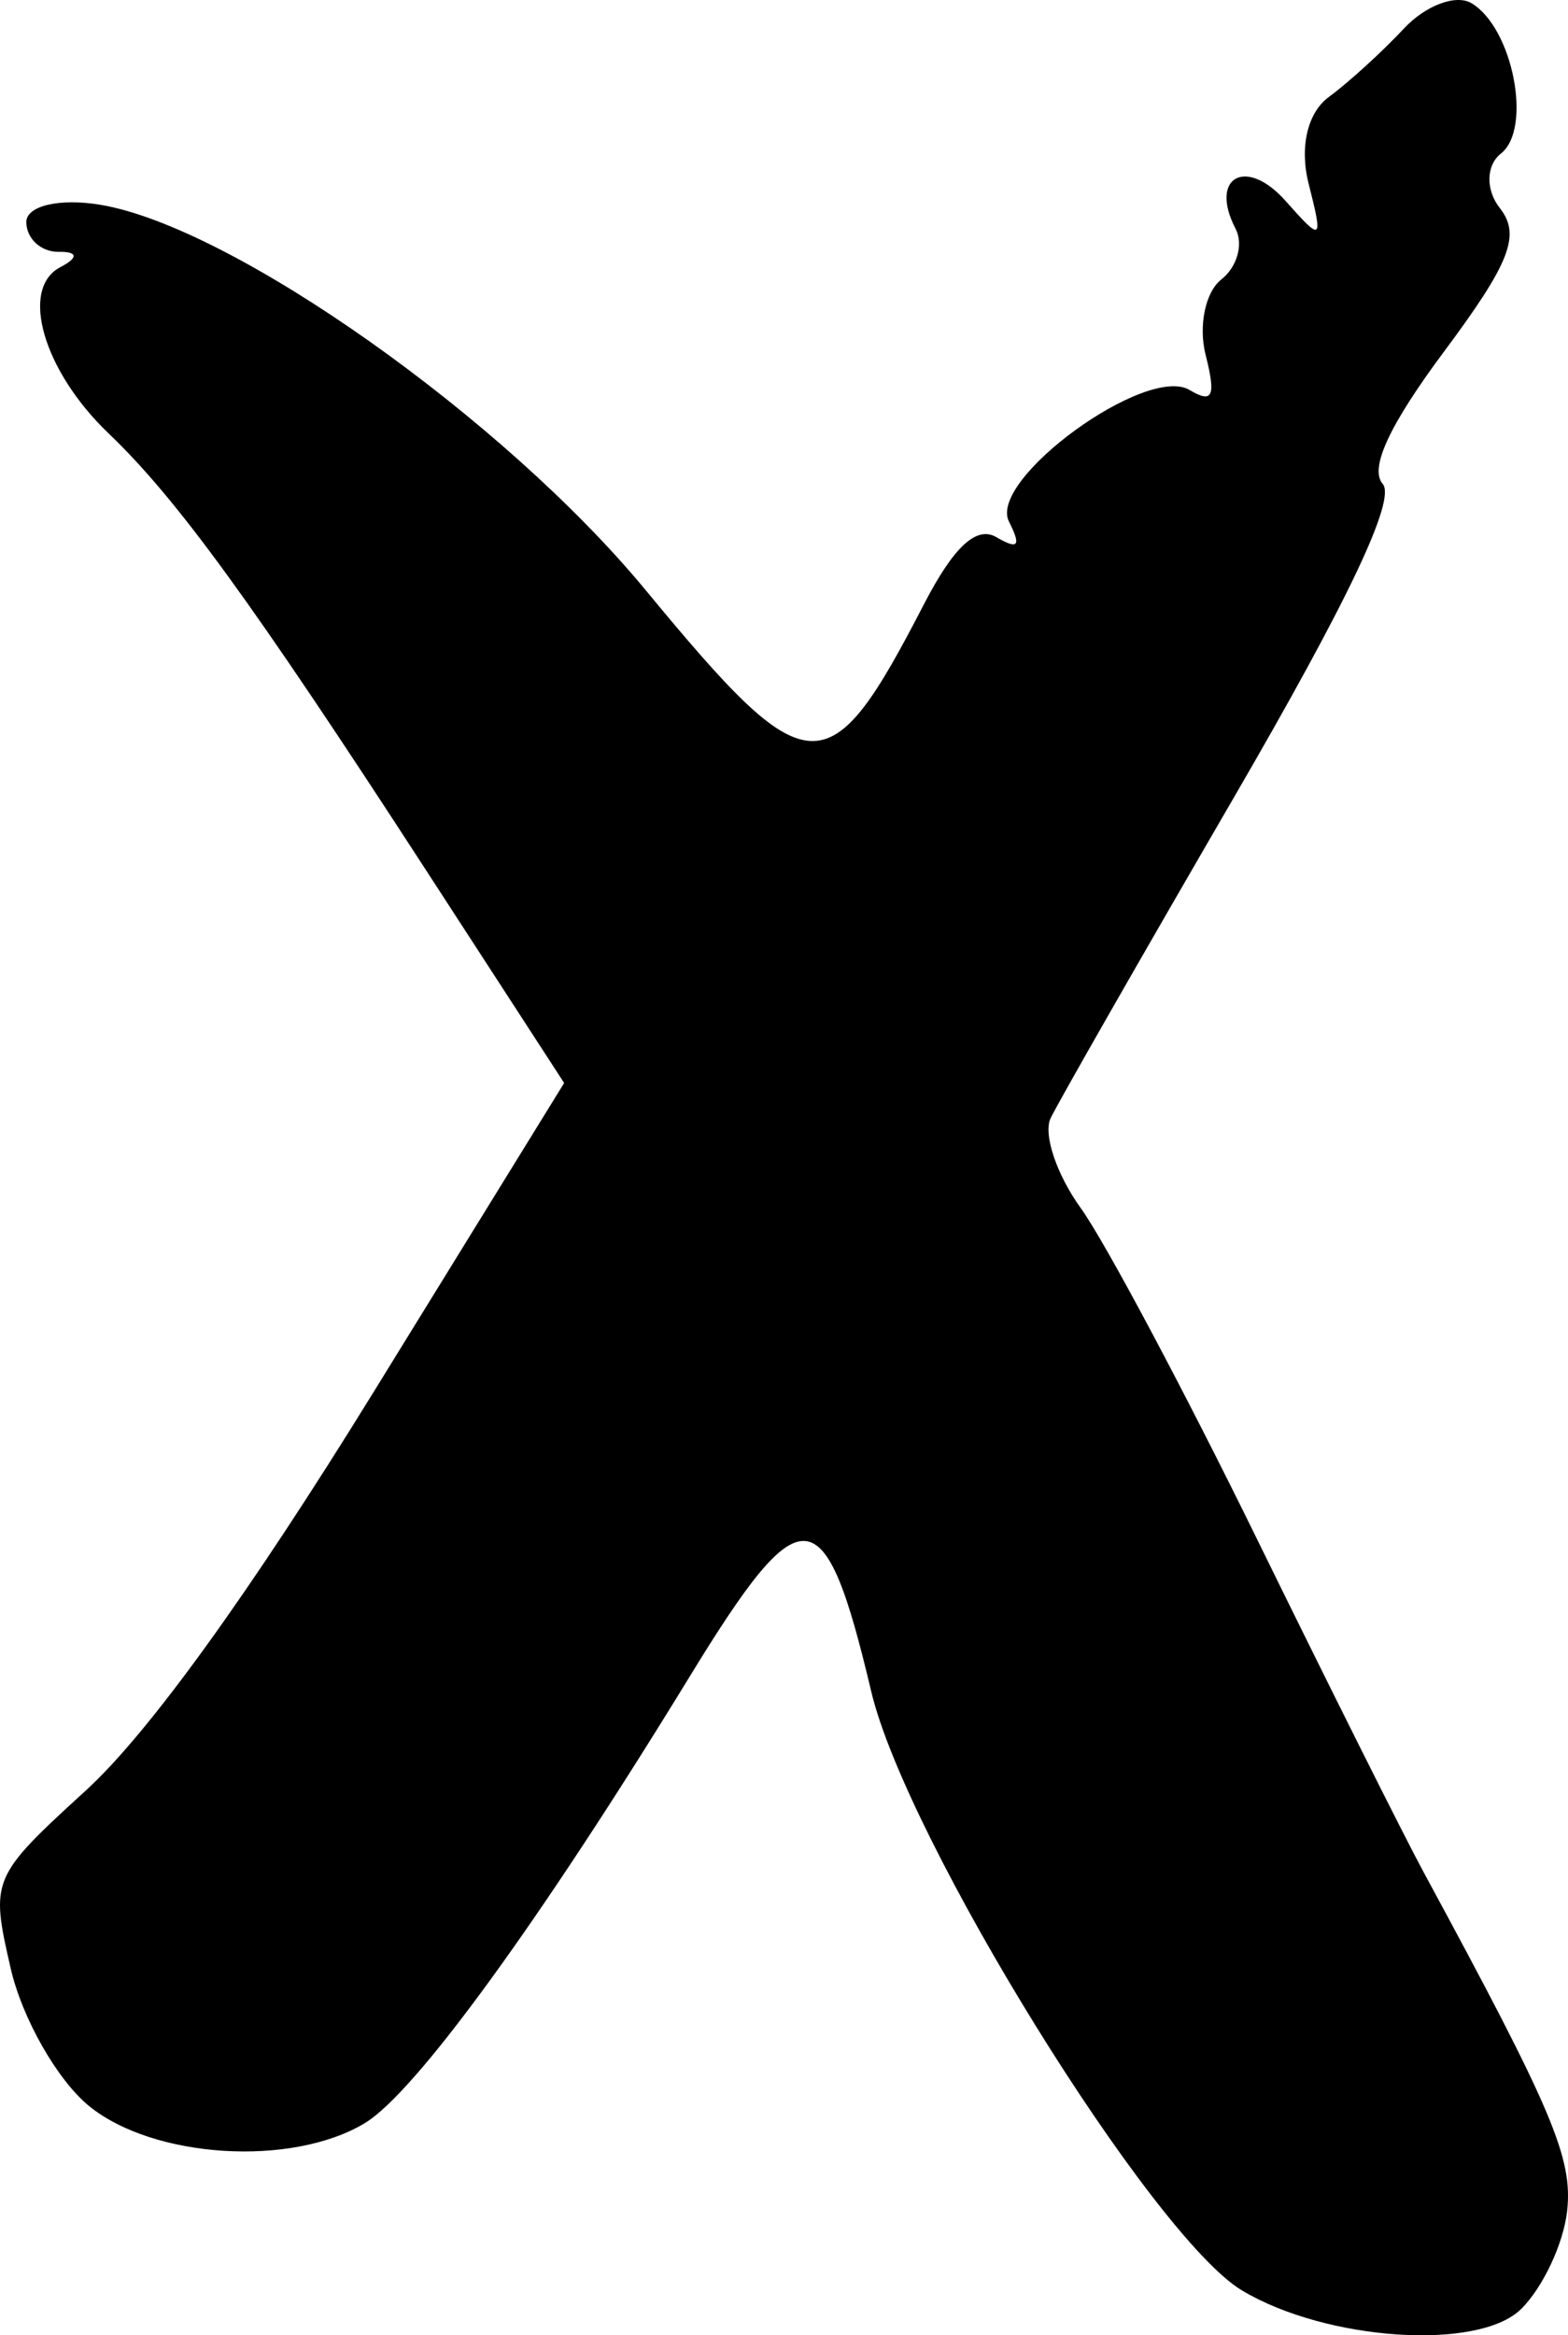 <?xml version="1.0" encoding="UTF-8" standalone="no"?>
<!-- Created with Inkscape (http://www.inkscape.org/) -->

<svg
   xmlns:dc="http://purl.org/dc/elements/1.1/"
   xmlns:cc="http://creativecommons.org/ns#"
   xmlns:rdf="http://www.w3.org/1999/02/22-rdf-syntax-ns#"
   xmlns:svg="http://www.w3.org/2000/svg"
   xmlns="http://www.w3.org/2000/svg"
   xmlns:sodipodi="http://sodipodi.sourceforge.net/DTD/sodipodi-0.dtd"
   xmlns:inkscape="http://www.inkscape.org/namespaces/inkscape"
   height="505.358"
   id="svg45"
   inkscape:version="0.48.2 r9819"
   sodipodi:docname="cross_hand_drawn_linda_k_01_rotated.svg"
   sodipodi:version="0.32"
   width="339.489"
   version="1.1">
  <defs
     id="defs3" />
  <sodipodi:namedview
     bordercolor="#666666"
     borderopacity="1.0"
     id="base"
     inkscape:current-layer="layer1"
     inkscape:cx="-382.05273"
     inkscape:cy="298.84025"
     inkscape:document-units="px"
     inkscape:pageopacity="0.0"
     inkscape:pageshadow="2"
     inkscape:window-height="1131"
     inkscape:window-width="1920"
     inkscape:window-x="-3"
     inkscape:window-y="-3"
     inkscape:zoom="0.35"
     pagecolor="#ffffff"
     showgrid="false"
     inkscape:window-maximized="1"
     fit-margin-top="0"
     fit-margin-left="0"
     fit-margin-right="0"
     fit-margin-bottom="0" />
  <g
     id="layer1"
     inkscape:groupmode="layer"
     inkscape:label="Layer 1"
     transform="translate(-179.818,-195.009)">
    <path
       d="m 201.558,239.325 c 28.681,4.799 87.349,46.235 118.021,83.355 35.499,42.963 39.549,43.167 60.31,3.038 6.42,-12.409 11.347,-16.968 15.644,-14.472 4.779,2.775 5.429,1.97 2.732,-3.377 -4.586,-9.089 29.721,-34.064 39.106,-28.469 5.029,2.998 5.755,1.413 3.477,-7.591 -1.584,-6.259 -0.063,-13.597 3.38,-16.306 3.443,-2.71 4.844,-7.649 3.114,-10.975 -5.811,-11.17 2.242,-15.698 10.79,-6.066 7.954,8.961 8.181,8.793 5.015,-3.721 -1.996,-7.889 -0.249,-15.355 4.39,-18.758 4.238,-3.109 11.544,-9.763 16.236,-14.788 4.691,-5.025 11.283,-7.495 14.648,-5.489 8.943,5.331 13.212,27.141 6.367,32.529 -3.237,2.548 -3.338,7.871 -0.224,11.828 4.555,5.788 2.205,11.835 -12.017,30.92 -11.921,15.997 -16.274,25.355 -13.365,28.73 2.938,3.407 -7.371,25.115 -32.296,68.014 -20.136,34.655 -37.956,65.823 -39.6,69.263 -1.644,3.439 1.291,12.192 6.524,19.449 5.233,7.257 22.349,39.376 38.037,71.373 15.687,31.998 31.993,64.579 36.235,72.404 27.932,51.523 32.298,61.832 31.033,73.275 -0.777,7.03 -5.264,16.573 -9.972,21.206 -9.225,9.08 -42.087,6.898 -60.382,-4.008 -19.472,-11.608 -72.701,-97.526 -80.308,-129.626 -10.114,-42.683 -14.929,-43.087 -39.287,-3.289 -32.547,53.179 -59.418,90.096 -70.385,96.697 -15.805,9.513 -45.715,7.652 -59.675,-3.712 -6.846,-5.573 -14.477,-18.948 -16.959,-29.721 -4.452,-19.328 -4.236,-19.84 16.316,-38.624 13.52,-12.356 35.331,-42.547 62.163,-86.04 l 41.335,-67.004 -30.13,-46.402 c -37.434,-57.652 -53.721,-80.039 -68.529,-94.197 -14.138,-13.517 -19.296,-31.332 -10.412,-35.953 3.943,-2.051 3.804,-3.378 -0.346,-3.311 -3.81,0.061 -6.974,-2.813 -7.03,-6.386 -0.057,-3.574 7.163,-5.281 16.046,-3.795 z"
       id="path12"
       style="fill:#000000"
       inkscape:connector-curvature="0" />
  </g>
</svg>
